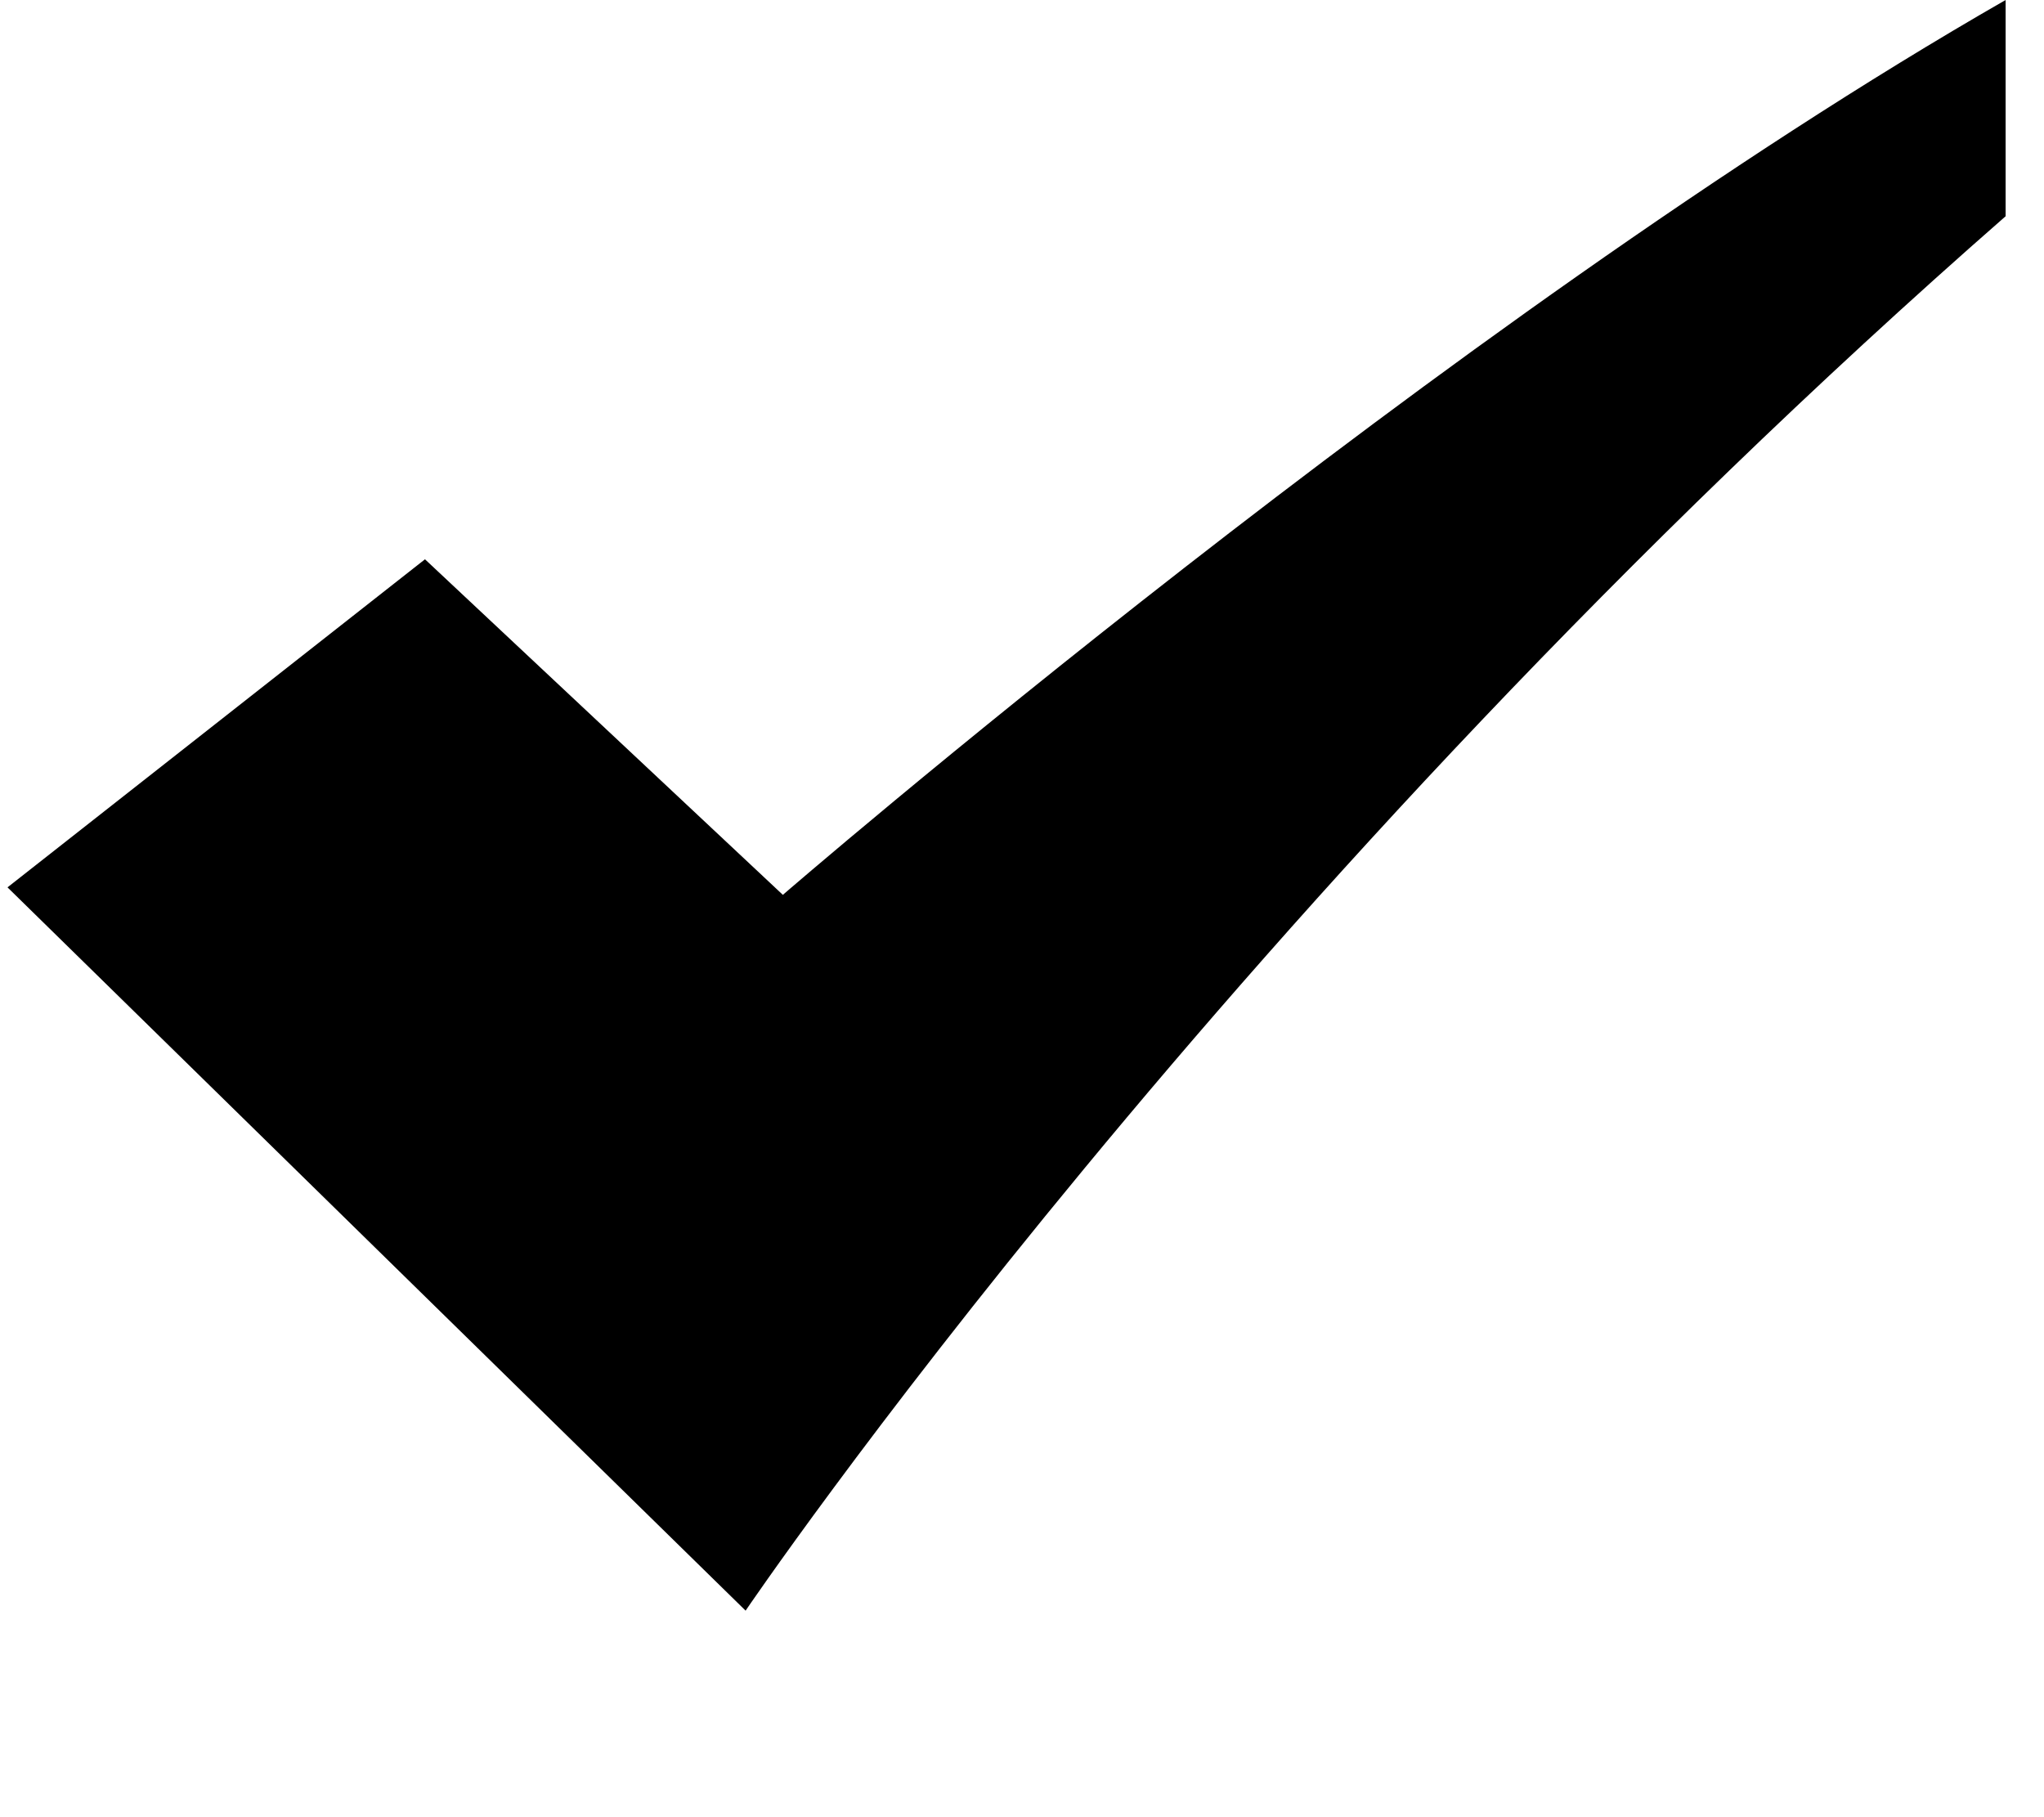 <!-- Generated by IcoMoon.io -->
<svg version="1.1" xmlns="http://www.w3.org/2000/svg" width="36" height="32" viewBox="0 0 36 32">
<title>wancheng1</title>
<path d="M0.131 15.627l7.354-5.778 6.303 5.909s11.687-10.112 21.536-15.758v3.808c-13.657 11.949-22.192 24.555-22.192 24.555l-13-12.737zM0.131 15.627"></path>
</svg>
